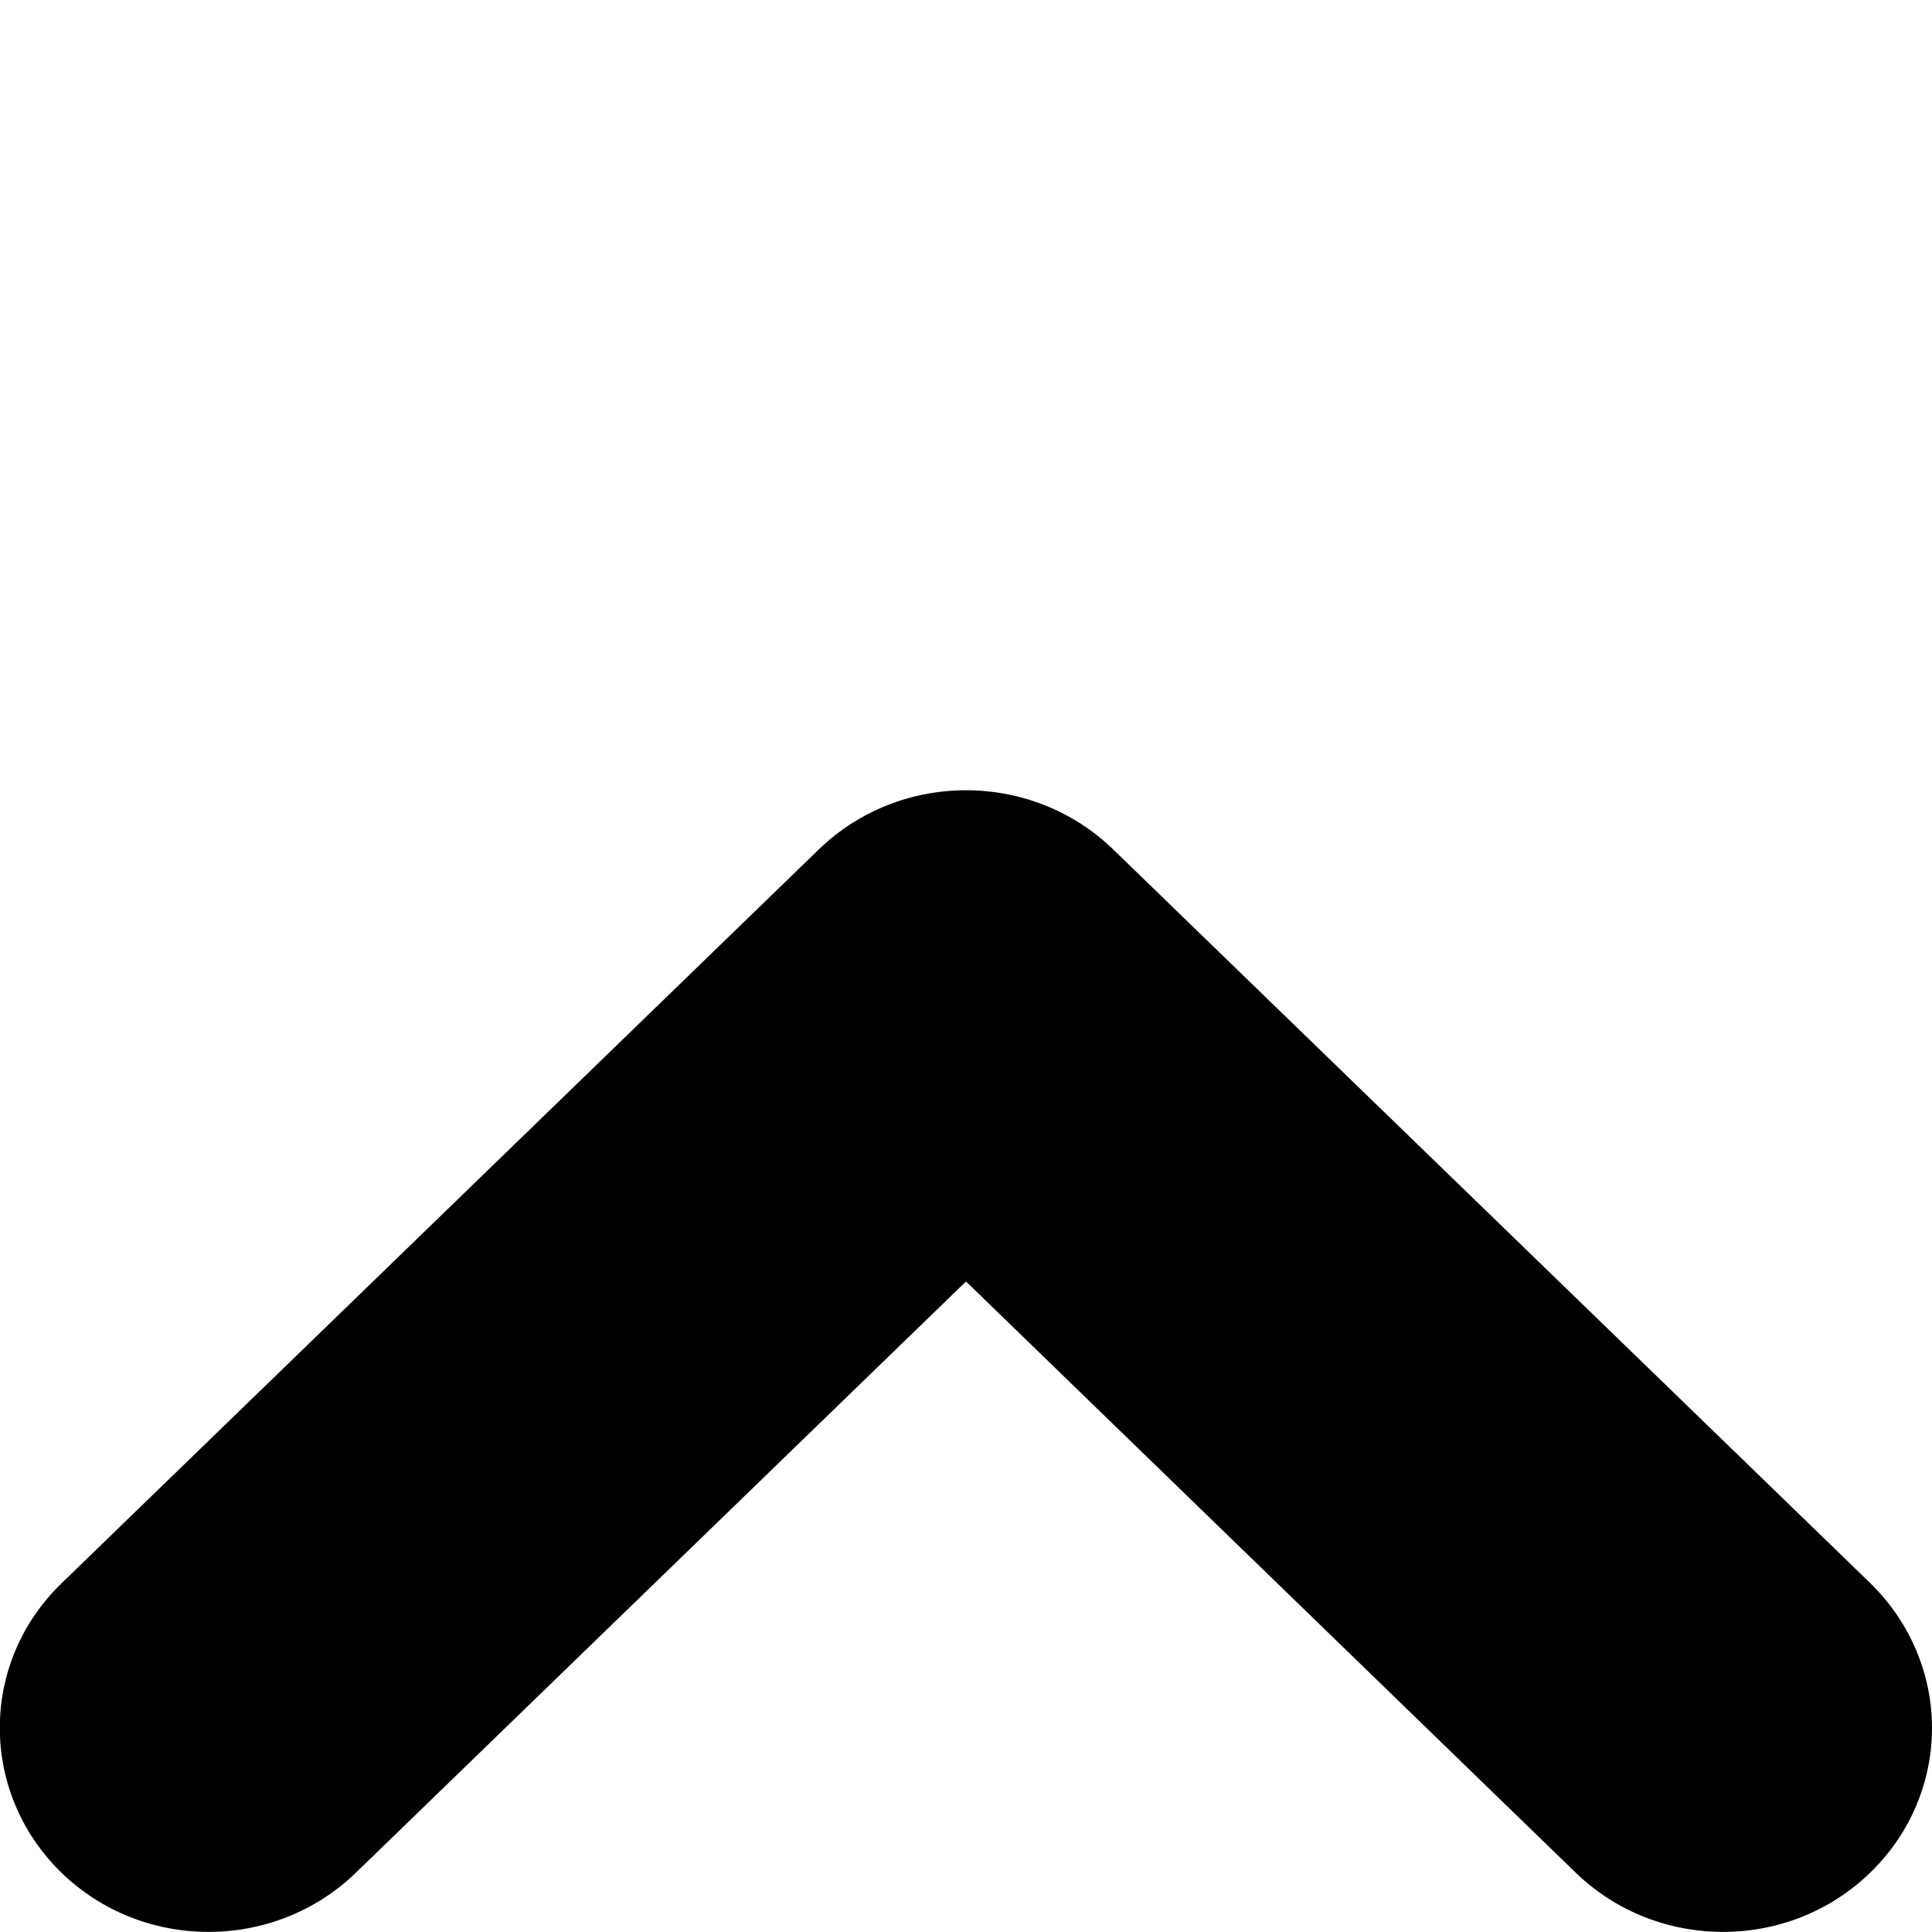 <?xml version="1.0" encoding="utf-8"?>
<!-- Generator: Adobe Illustrator 19.2.0, SVG Export Plug-In . SVG Version: 6.00 Build 0)  -->
<svg version="1.1" id="Layer_1" xmlns="http://www.w3.org/2000/svg" xmlns:xlink="http://www.w3.org/1999/xlink" x="0px" y="0px"
	 viewBox="0 0 512 512" style="enable-background:new 0 0 512 512;" xml:space="preserve">
<path d="M495.7,419.6L295,225.1c-21.6-20.9-56.4-20.9-78,0L16.3,419.6c-21.7,21-21.8,55.2-0.3,76.4c21.5,21.2,56.6,21.3,78.3,0.3
	L256,339.6l161.6,156.7c21.7,21,56.8,20.9,78.3-0.3c10.7-10.5,16.1-24.3,16.1-38.1C512,444.1,506.5,430.2,495.7,419.6z"/>
</svg>
